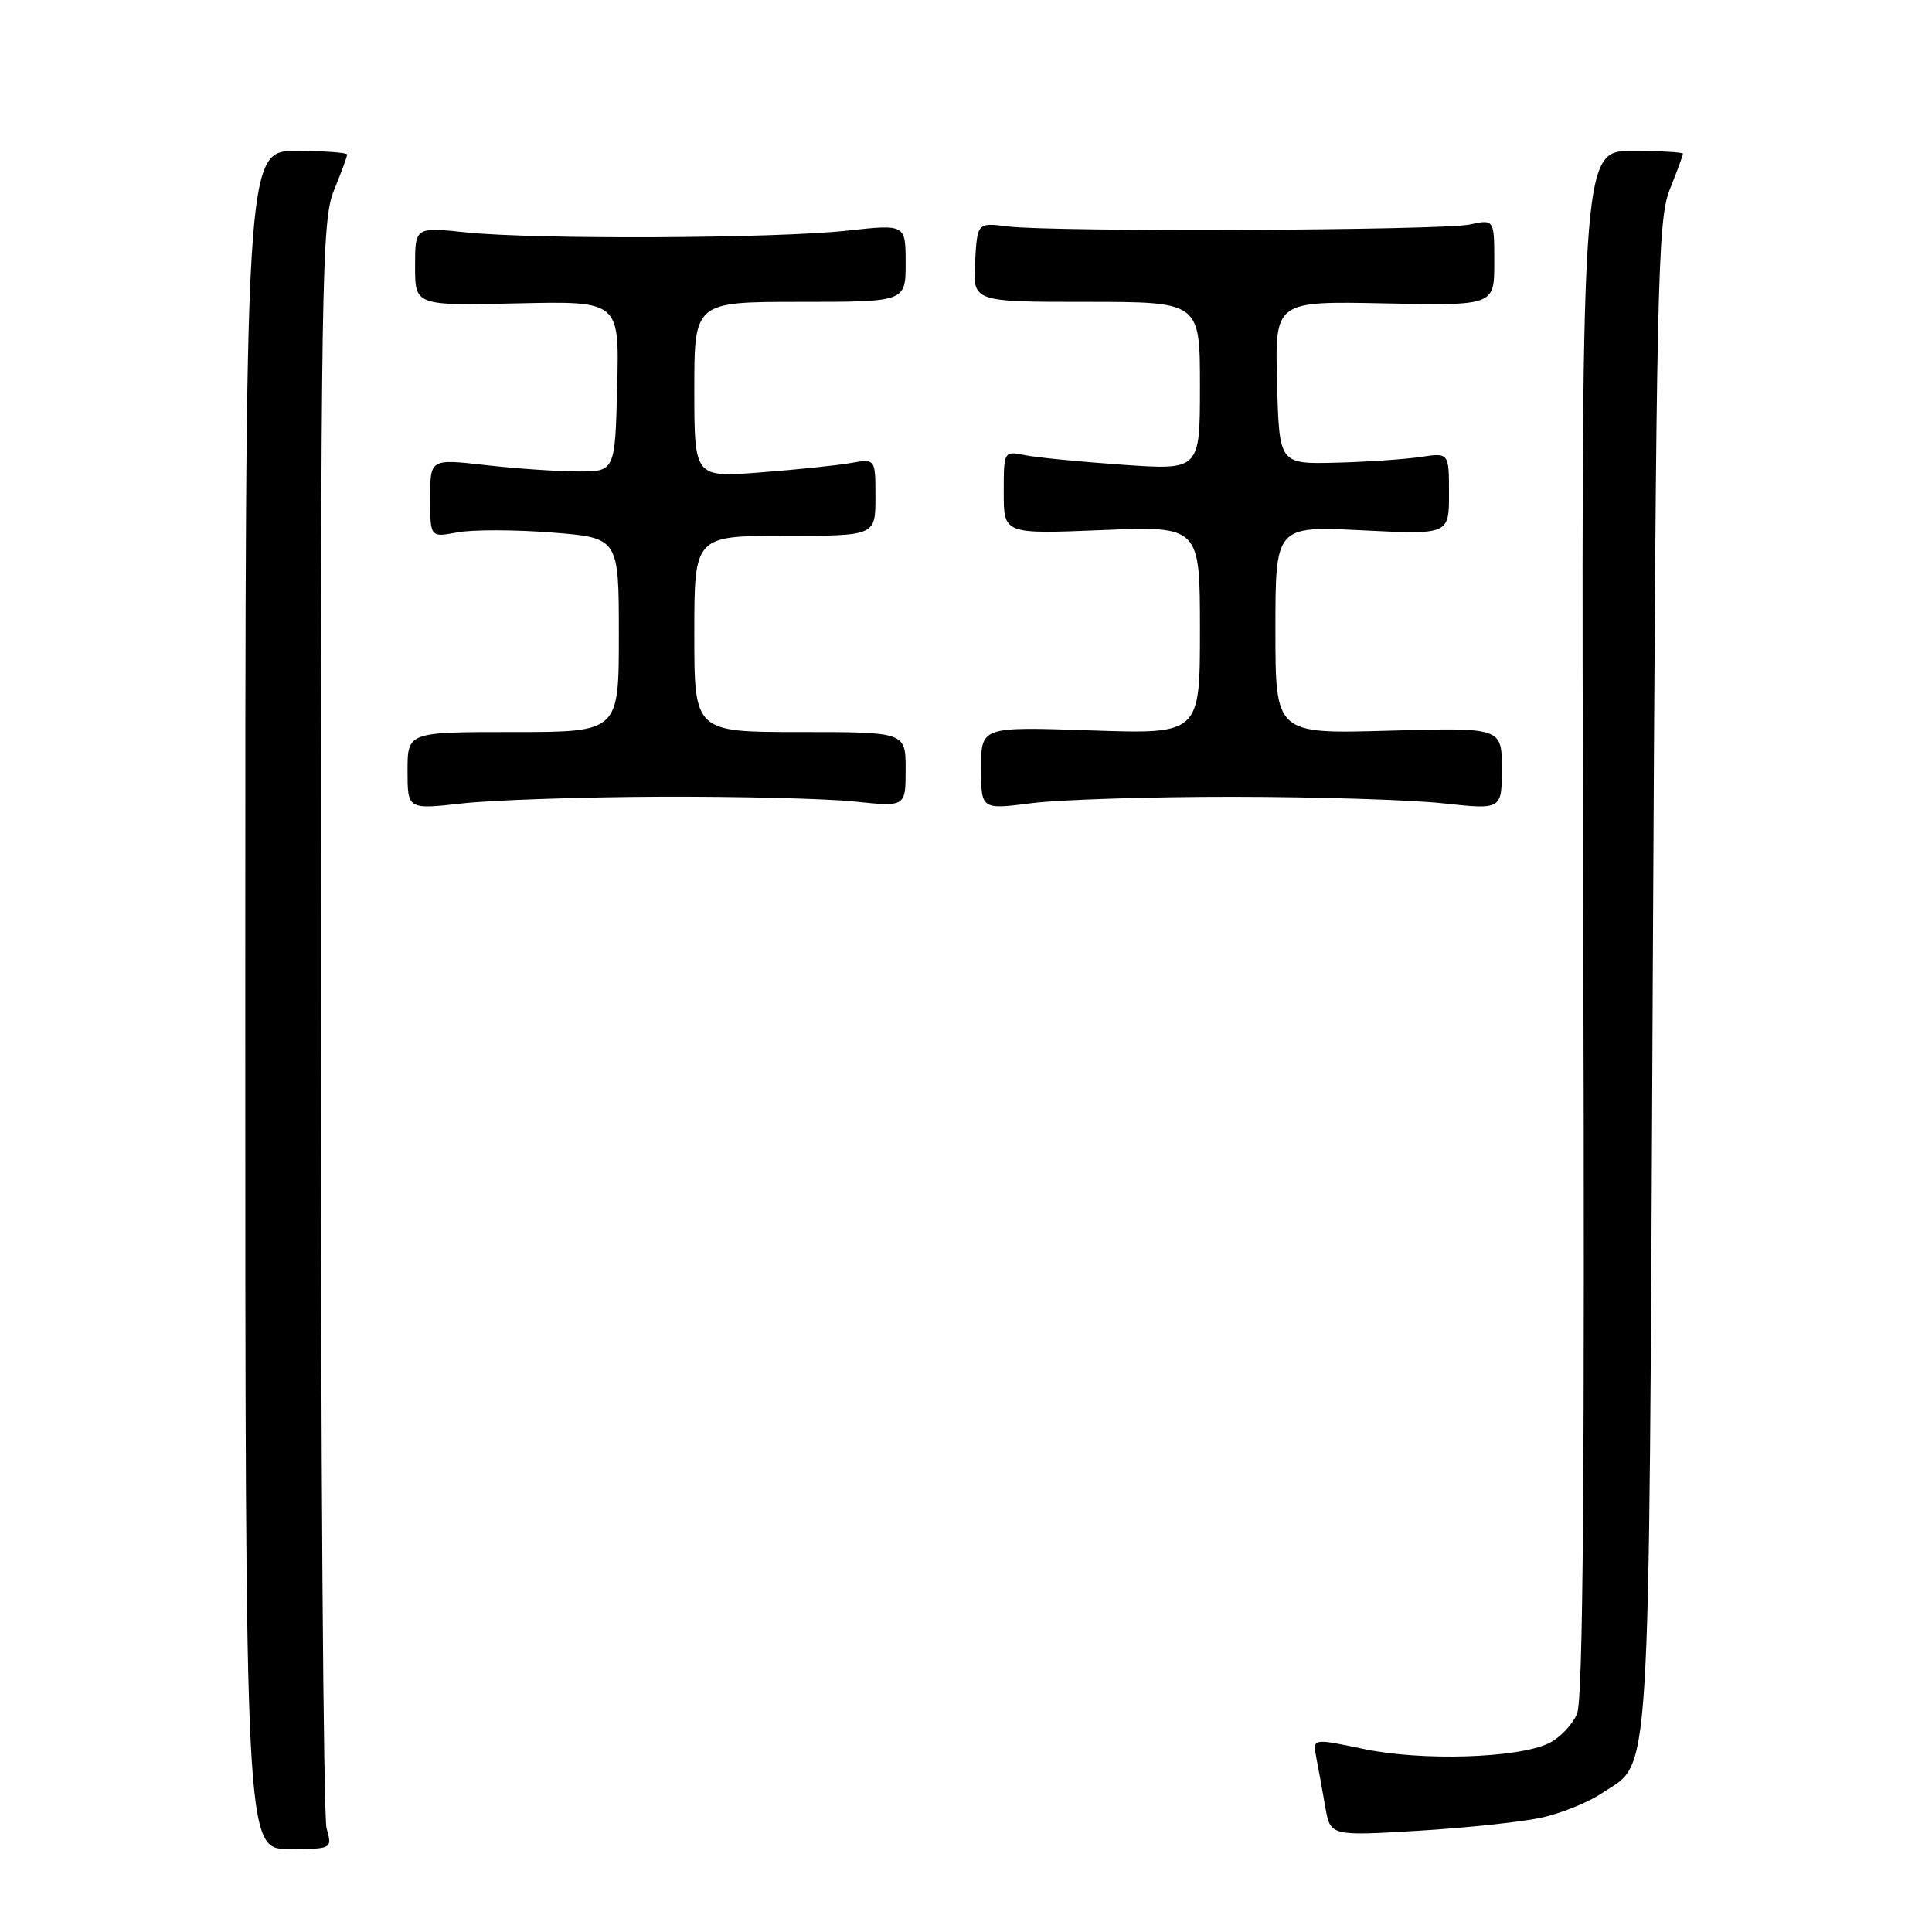 <?xml version="1.0" encoding="UTF-8" standalone="no"?>
<!DOCTYPE svg PUBLIC "-//W3C//DTD SVG 1.1//EN" "http://www.w3.org/Graphics/SVG/1.1/DTD/svg11.dtd" >
<svg xmlns="http://www.w3.org/2000/svg" xmlns:xlink="http://www.w3.org/1999/xlink" version="1.1" viewBox="0 0 256 256">
 <g >
 <path fill="currentColor"
d=" M 43.27 242.25 C 42.85 240.74 42.50 192.25 42.50 134.50 C 42.50 36.79 42.62 29.20 44.25 25.23 C 45.21 22.88 46.00 20.74 46.00 20.48 C 46.00 20.22 42.96 20.00 39.25 20.00 C 32.50 20.00 32.50 20.00 32.50 132.50 C 32.50 245.00 32.50 245.00 38.27 245.00 C 44.04 245.00 44.04 245.00 43.27 242.25 Z  M 204.16 240.87 C 206.78 240.31 210.41 238.85 212.21 237.64 C 218.85 233.17 218.45 239.61 219.00 129.50 C 219.46 37.30 219.64 29.16 221.25 25.12 C 222.21 22.72 223.00 20.58 223.00 20.37 C 223.00 20.17 219.96 20.00 216.25 20.00 C 209.50 20.00 209.50 20.00 209.79 122.20 C 210.00 195.29 209.77 225.15 208.97 227.07 C 208.36 228.54 206.66 230.31 205.18 231.01 C 201.03 232.98 188.38 233.36 180.71 231.75 C 173.91 230.32 173.91 230.32 174.42 232.91 C 174.70 234.34 175.23 237.25 175.60 239.39 C 176.27 243.28 176.27 243.28 187.83 242.59 C 194.19 242.21 201.54 241.43 204.16 240.87 Z  M 87.50 105.57 C 97.95 105.53 109.54 105.82 113.25 106.21 C 120.00 106.92 120.00 106.92 120.00 101.96 C 120.00 97.00 120.00 97.00 106.00 97.00 C 92.00 97.00 92.00 97.00 92.00 84.00 C 92.00 71.00 92.00 71.00 104.00 71.00 C 116.00 71.00 116.00 71.00 116.00 65.89 C 116.00 60.78 116.00 60.78 112.75 61.35 C 110.96 61.67 105.56 62.23 100.75 62.60 C 92.00 63.28 92.00 63.28 92.00 51.64 C 92.00 40.00 92.00 40.00 106.00 40.00 C 120.00 40.00 120.00 40.00 120.00 34.86 C 120.00 29.71 120.00 29.71 112.25 30.56 C 102.68 31.61 70.89 31.75 61.75 30.79 C 55.00 30.08 55.00 30.08 55.00 35.29 C 55.00 40.50 55.00 40.50 68.53 40.20 C 82.07 39.89 82.07 39.89 81.78 51.20 C 81.50 62.50 81.50 62.50 76.50 62.47 C 73.75 62.46 68.24 62.08 64.25 61.62 C 57.00 60.80 57.00 60.80 57.00 66.01 C 57.00 71.22 57.00 71.22 60.61 70.54 C 62.60 70.17 68.22 70.18 73.11 70.56 C 82.00 71.26 82.00 71.26 82.00 84.13 C 82.00 97.00 82.00 97.00 68.00 97.00 C 54.00 97.00 54.00 97.00 54.00 102.13 C 54.00 107.27 54.00 107.27 61.25 106.46 C 65.24 106.01 77.05 105.61 87.50 105.57 Z  M 163.50 105.58 C 174.50 105.59 186.99 105.98 191.25 106.45 C 199.00 107.29 199.00 107.29 199.00 101.84 C 199.00 96.40 199.00 96.40 184.00 96.82 C 169.00 97.25 169.00 97.25 169.00 83.48 C 169.00 69.70 169.00 69.70 180.50 70.27 C 192.00 70.84 192.00 70.84 192.00 65.41 C 192.00 59.98 192.00 59.98 188.25 60.55 C 186.19 60.86 181.12 61.21 177.00 61.31 C 169.50 61.50 169.50 61.50 169.22 50.70 C 168.93 39.90 168.93 39.90 183.47 40.20 C 198.00 40.50 198.00 40.50 198.00 34.77 C 198.00 29.05 198.00 29.05 194.75 29.75 C 191.03 30.54 139.56 30.76 133.50 30.00 C 129.50 29.50 129.50 29.50 129.20 34.75 C 128.90 40.00 128.90 40.00 143.95 40.00 C 159.00 40.00 159.00 40.00 159.00 51.14 C 159.00 62.29 159.00 62.29 148.84 61.59 C 143.25 61.20 137.40 60.63 135.84 60.32 C 133.00 59.75 133.00 59.75 133.00 65.26 C 133.00 70.77 133.00 70.77 146.00 70.24 C 159.00 69.71 159.00 69.71 159.00 83.49 C 159.00 97.28 159.00 97.28 144.50 96.78 C 130.00 96.29 130.00 96.29 130.00 101.79 C 130.00 107.29 130.00 107.29 136.75 106.42 C 140.46 105.95 152.50 105.57 163.50 105.58 Z "/>
</g>
</svg>